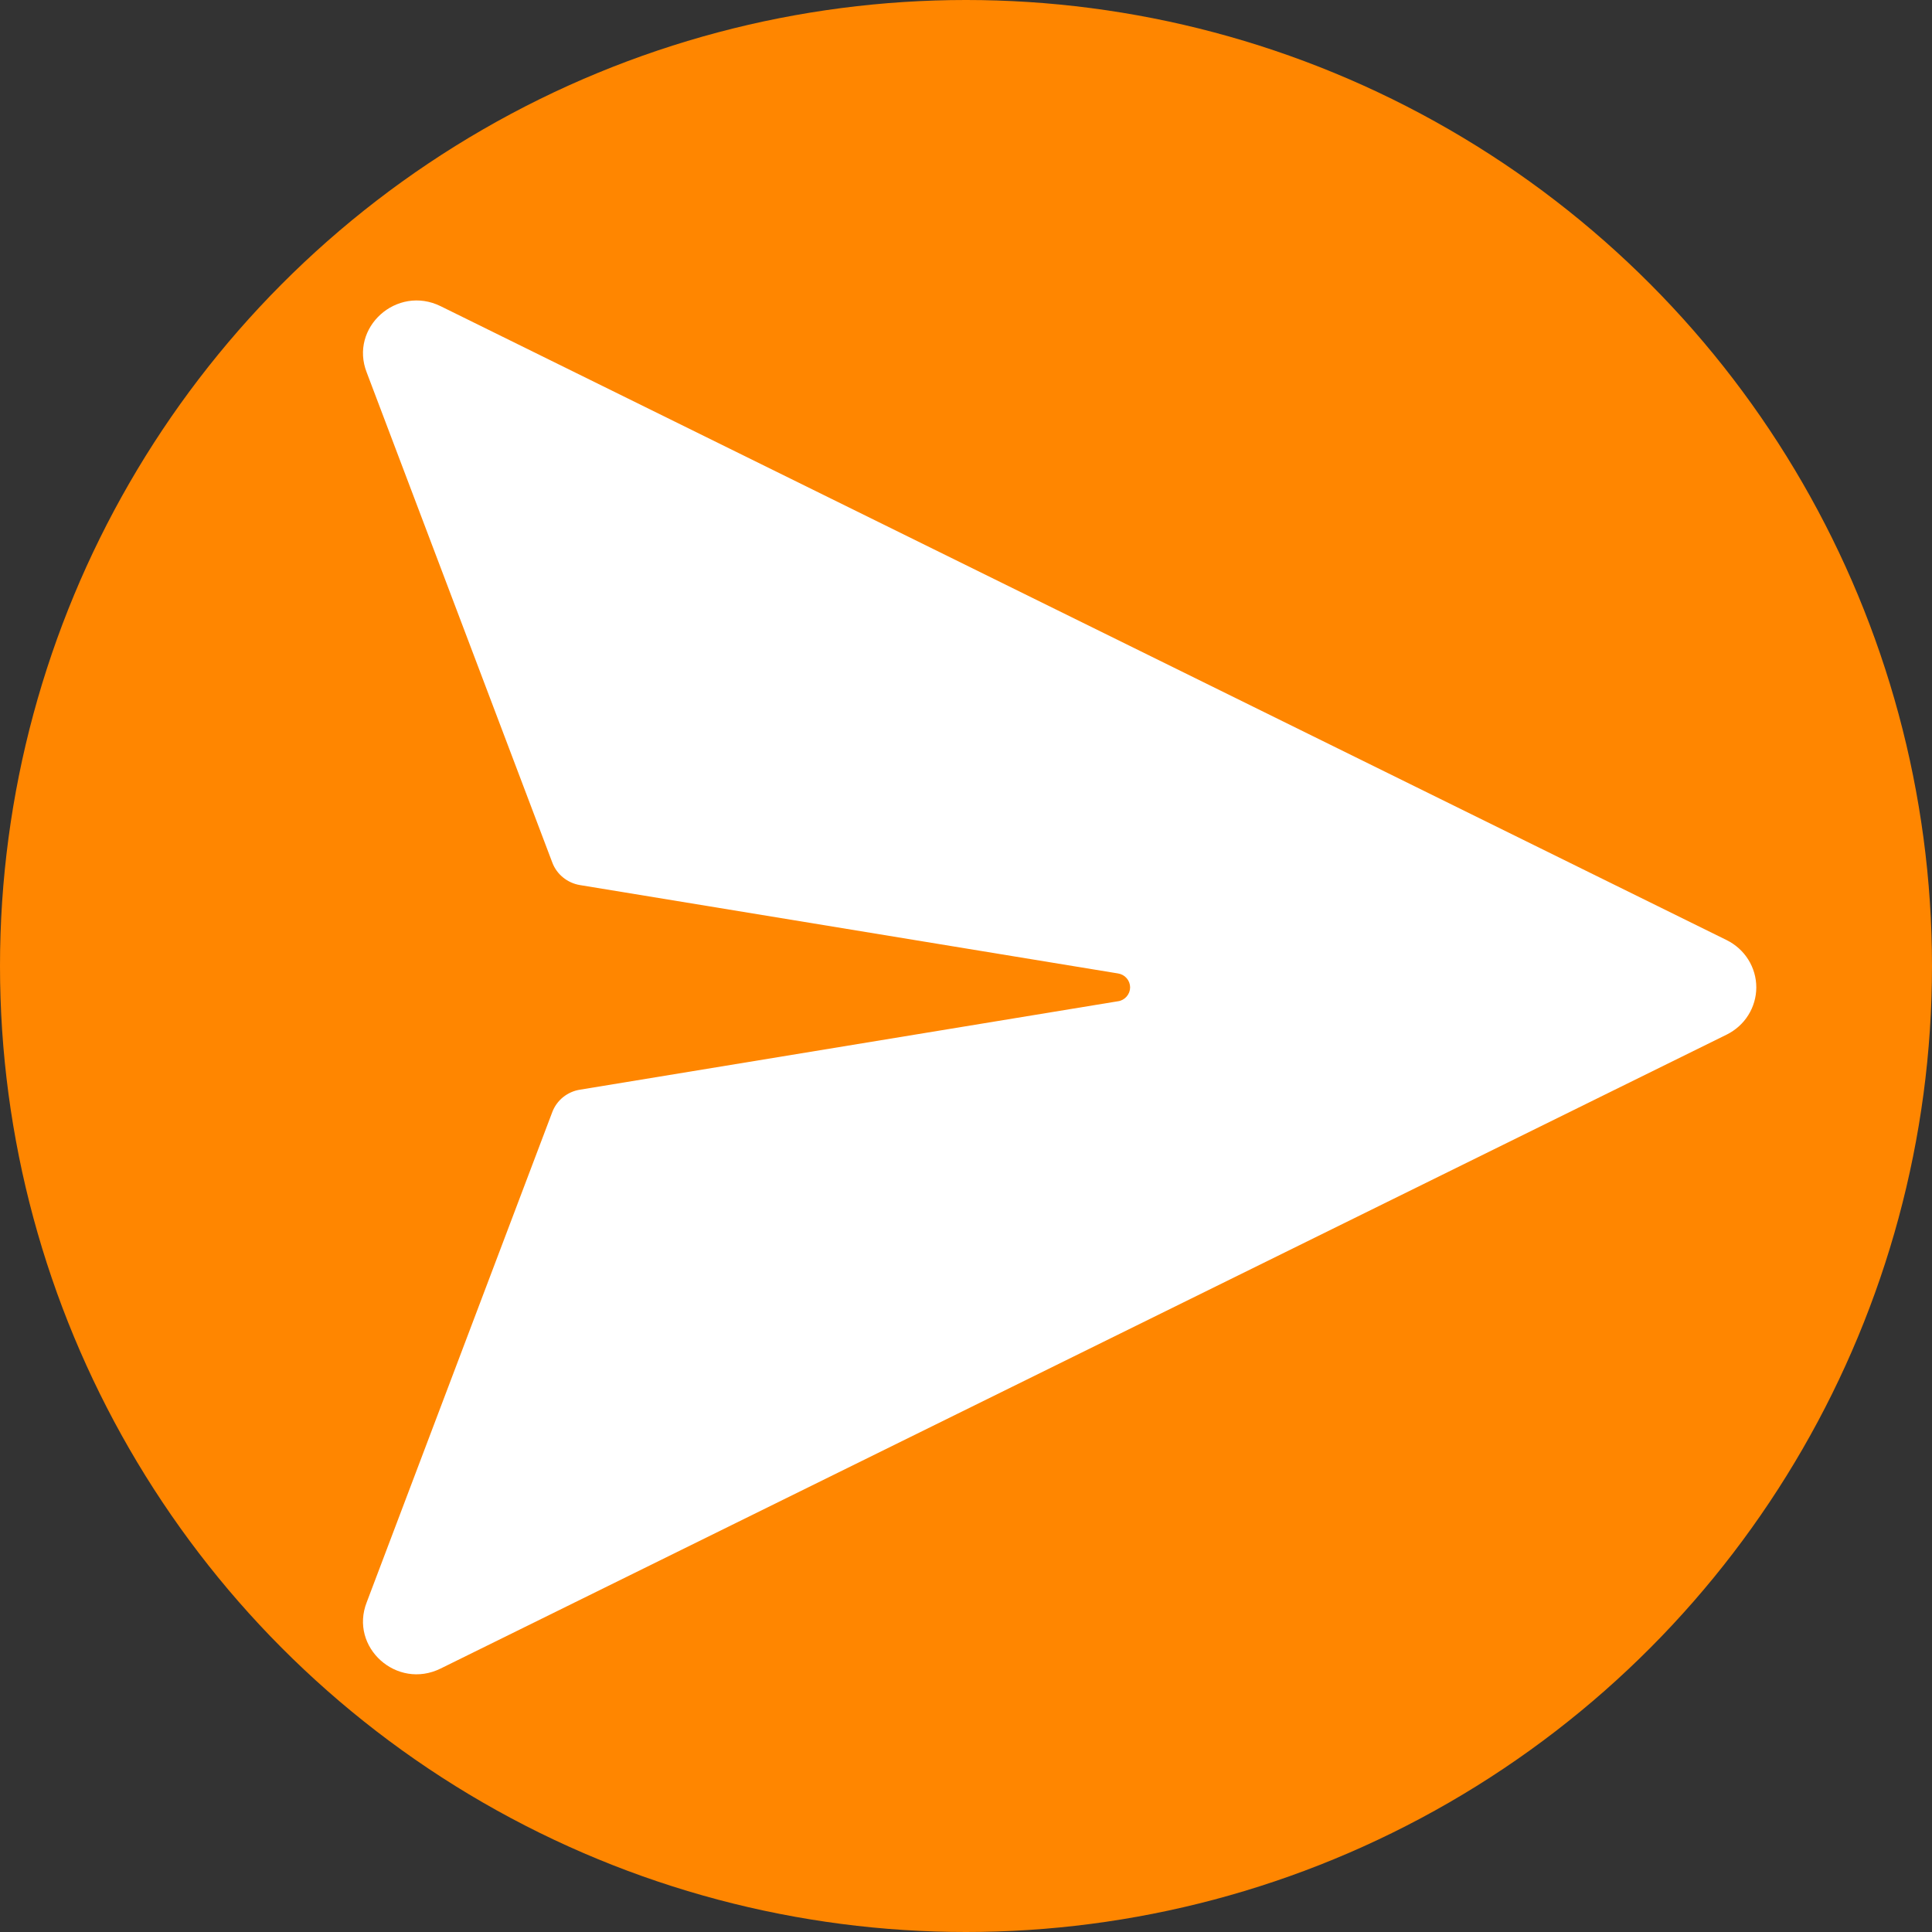 <svg width="36" height="36" viewBox="0 0 36 36" fill="none" xmlns="http://www.w3.org/2000/svg">
<rect x="0" y="0" width="36" height="36" fill="#333333" stroke="none"/>
<circle cx="18" cy="18" r="18" fill="#FF8600"/>
<path d="M20.832 18.657L10.805 20.305C10.69 20.323 10.582 20.372 10.491 20.445C10.401 20.518 10.332 20.614 10.291 20.722L6.834 29.854C6.504 30.694 7.394 31.495 8.212 31.09L32.175 19.278C32.34 19.196 32.48 19.071 32.577 18.915C32.674 18.76 32.726 18.581 32.726 18.398C32.726 18.215 32.674 18.036 32.577 17.881C32.48 17.726 32.34 17.6 32.175 17.518L8.212 5.706C7.394 5.303 6.504 6.104 6.834 6.942L10.292 16.074C10.333 16.182 10.402 16.278 10.493 16.351C10.583 16.424 10.691 16.473 10.806 16.492L20.834 18.139C20.896 18.149 20.953 18.18 20.994 18.228C21.035 18.275 21.058 18.336 21.058 18.398C21.058 18.46 21.035 18.521 20.994 18.568C20.953 18.616 20.896 18.648 20.834 18.657H20.832Z" fill="white"/>
</svg>
